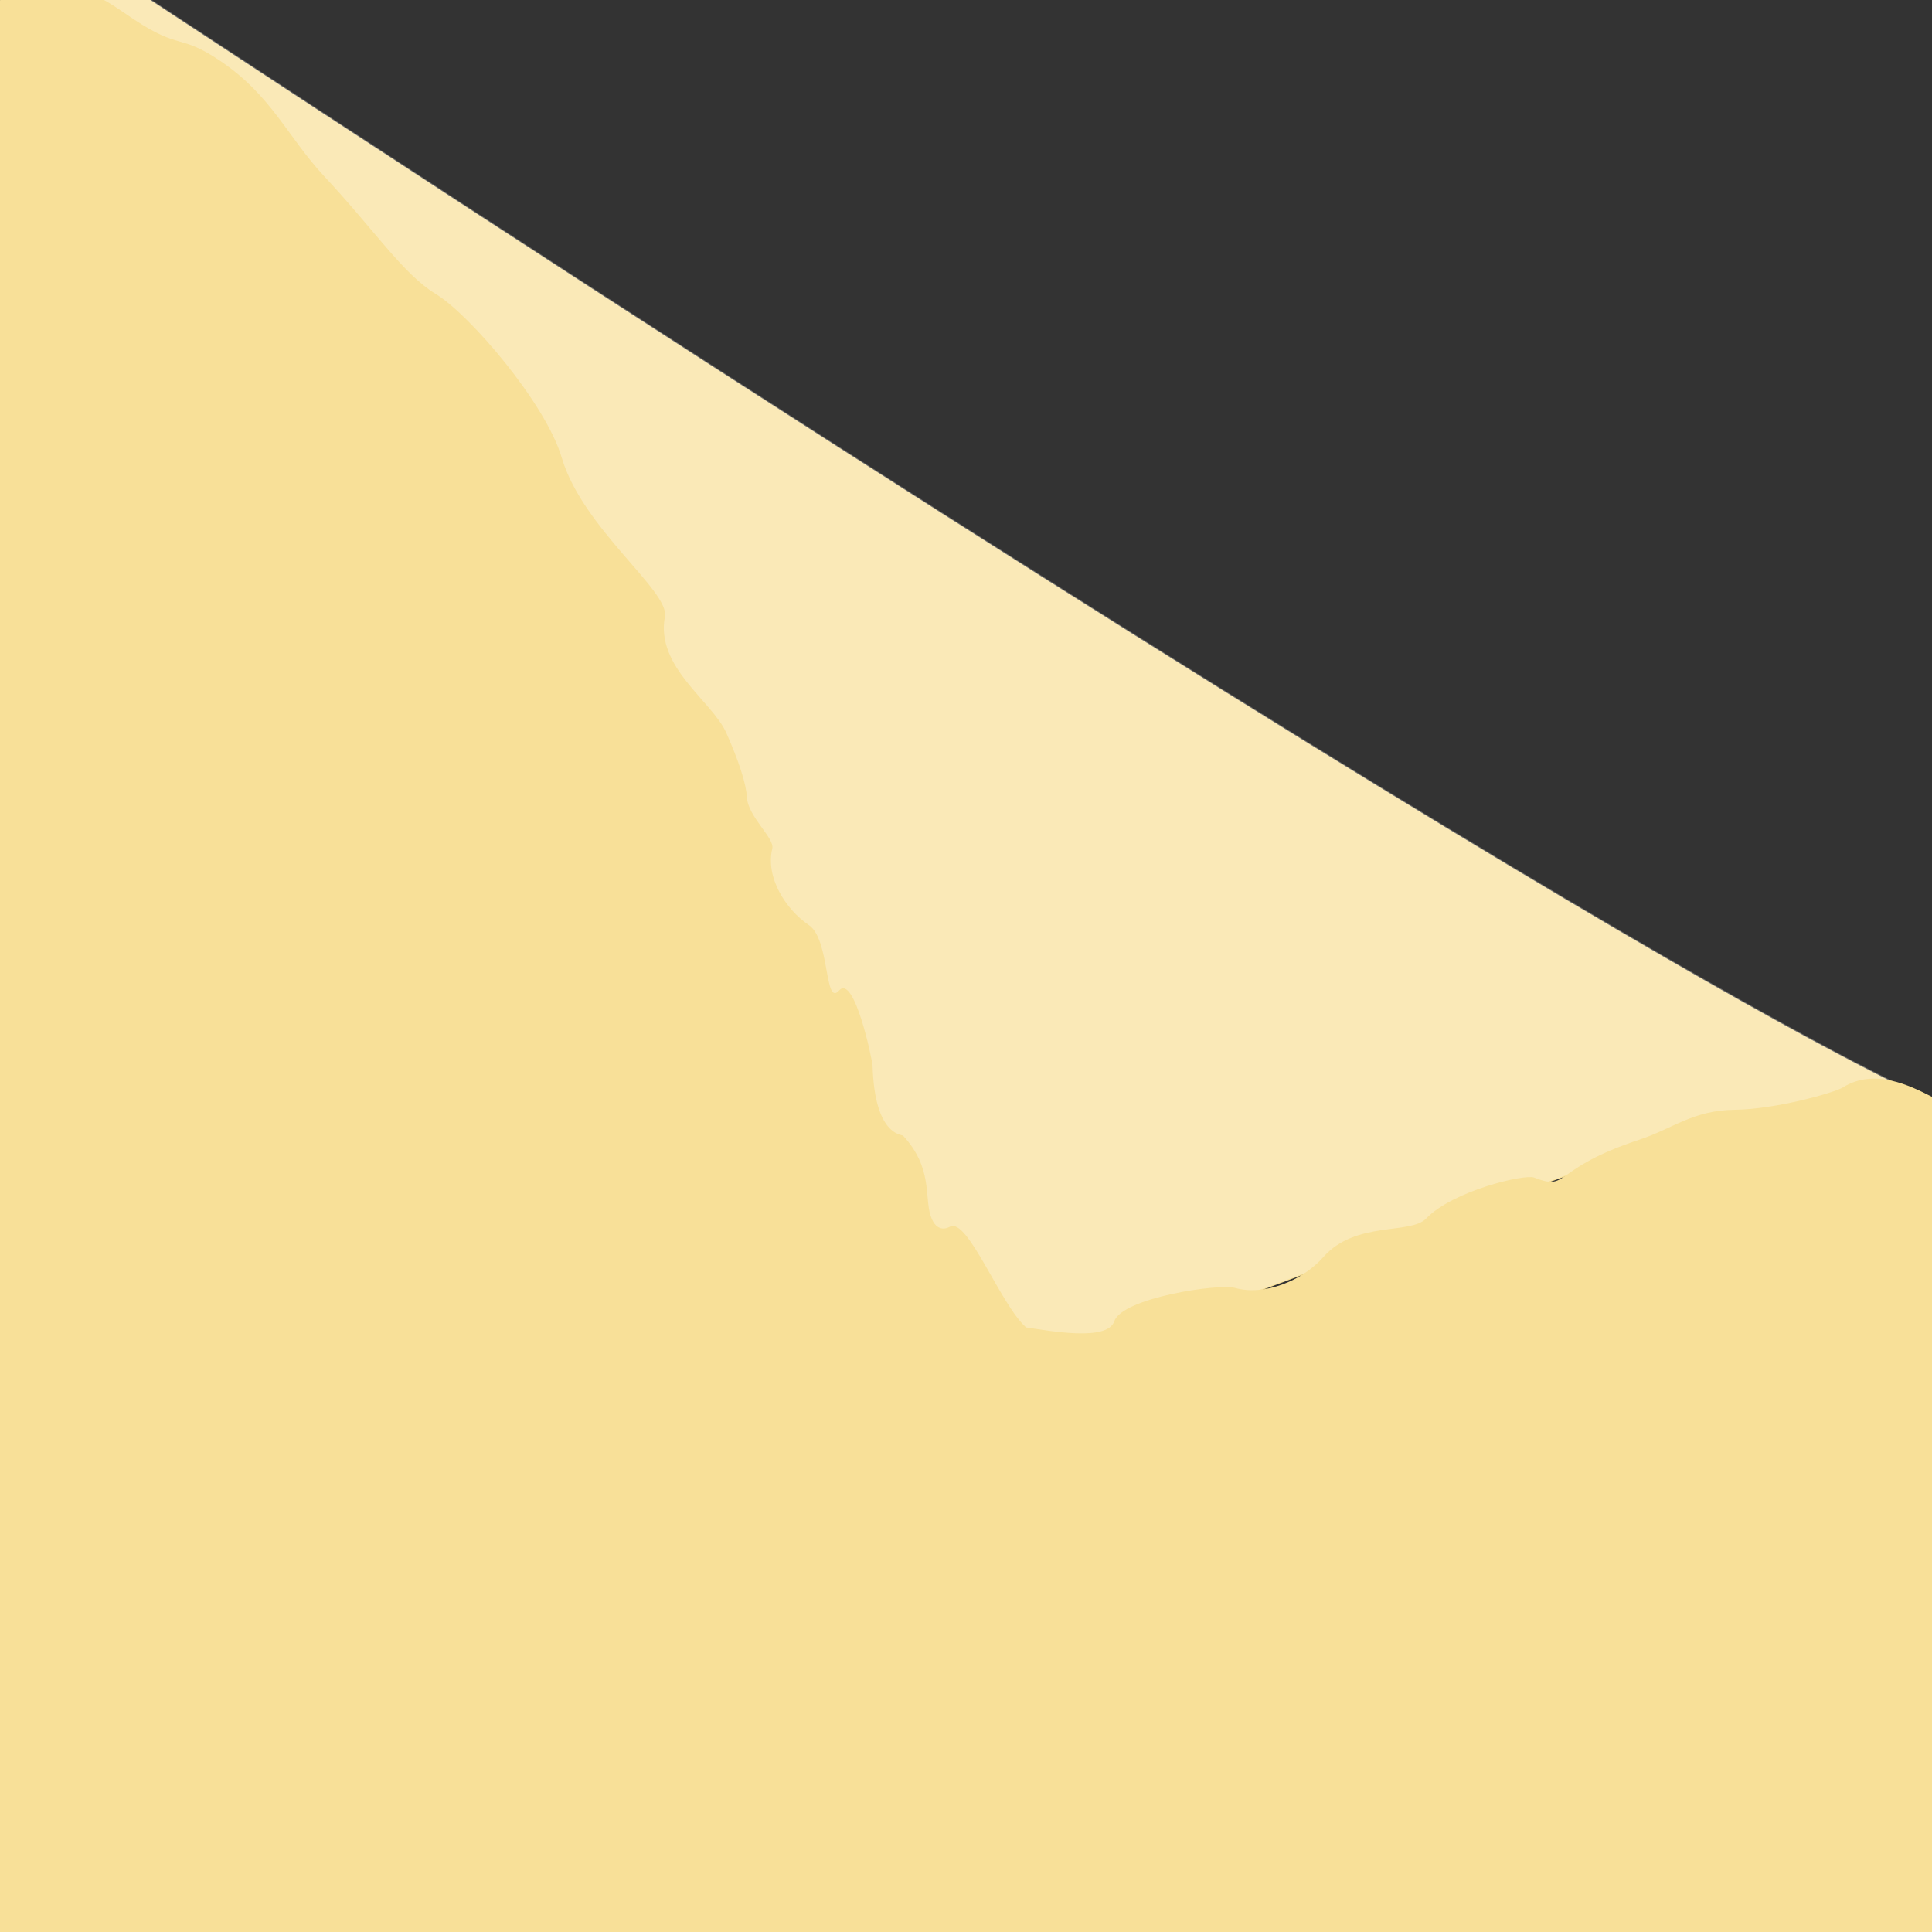 <?xml version="1.0" encoding="utf-8"?>
<!-- Generator: Adobe Illustrator 16.0.0, SVG Export Plug-In . SVG Version: 6.00 Build 0)  -->
<!DOCTYPE svg PUBLIC "-//W3C//DTD SVG 1.1//EN" "http://www.w3.org/Graphics/SVG/1.1/DTD/svg11.dtd">
<svg version="1.1" id="Layer_1" xmlns="http://www.w3.org/2000/svg" xmlns:xlink="http://www.w3.org/1999/xlink" x="0px" y="0px"
	 width="100px" height="100.014px" viewBox="0 0 100 100.014" enable-background="new 0 0 100 100.014" xml:space="preserve">
<rect x="0" y="0" width="100" height="100.014" fill="#333333" stroke="none"/>
<path fill="#F8E098" d="M-15.768-9.952c36.144,1.713,47.091,69.485,60.957,81.732C56.364,73.367,91.913,52.93,101,57.573
	c-2.234-1.564-10.473-2.896-100.384-62.3C-4.591-8.164-8.798-9.729-15.768-9.952z"/>
<path id="corner-color-filter" opacity="0.3" fill="#FDFDFD" enable-background="new    " d="M-15.768-10
	c36.144,1.713,47.091,69.484,60.957,81.731C56.364,73.32,91.913,52.882,101,57.526c-2.234-1.564-10.473-2.896-100.384-62.3
	C-4.591-8.212-8.798-9.777-15.768-10z"/>
<path id="corner-color-filter_1_" display="none" opacity="0.5" fill="#3D465C" enable-background="new    " d="M-15.768-10
	c36.144,1.713,47.091,69.484,60.957,81.731C56.364,73.32,91.913,52.882,101,57.526c-2.234-1.566-10.473-2.896-100.384-62.3
	C-4.591-8.212-8.798-9.777-15.768-10z"/>
<path fill="#F8E098" d="M53.111,68.707c-1.334-1.178-3.019-5.7-3.94-5.216c-0.039,0.021-0.683,0.419-1.004-0.567
	c-0.319-0.98,0.11-2.486-1.425-4.143c-0.061-0.065-1.469,0.017-1.577-3.604c-0.009-0.295-0.946-4.795-1.737-3.908
	c-0.765,0.858-0.459-2.638-1.559-3.384c-1.202-0.815-2.256-2.464-1.895-3.961c0.131-0.542-1.256-1.644-1.313-2.654
	c-0.041-0.713-0.414-1.862-1.065-3.332c-0.733-1.657-3.677-3.398-3.18-6.026c0.25-1.32-4.264-4.563-5.343-8.229
	c-0.824-2.799-4.759-7.4-6.521-8.469c-1.679-1.019-3.146-3.279-5.762-6.081c-1.916-2.051-2.717-4.188-5.417-6
	c-2.08-1.396-2.029-0.533-4.435-2.125C5.417,0.001,4.117-1.174,2.031,0C1.422-0.019,1.25-1.337,0,0.014V100h100V56.771
	c-1.111-0.566-2.977-1.512-4.616-0.485c-0.425,0.266-3.457,1.131-5.593,1.155c-2.166,0.025-3.206,0.978-4.925,1.544
	c-4.616,1.522-3.613,2.688-5.46,1.965c-0.489-0.191-4.209,0.683-5.586,2.118c-0.82,0.855-3.653,0.105-5.322,1.996
	c-1.109,1.258-3.089,2.019-4.572,1.599c-0.843-0.238-5.843,0.512-6.249,1.723C57.318,69.452,54.322,68.879,53.111,68.707z"/>
</svg>
